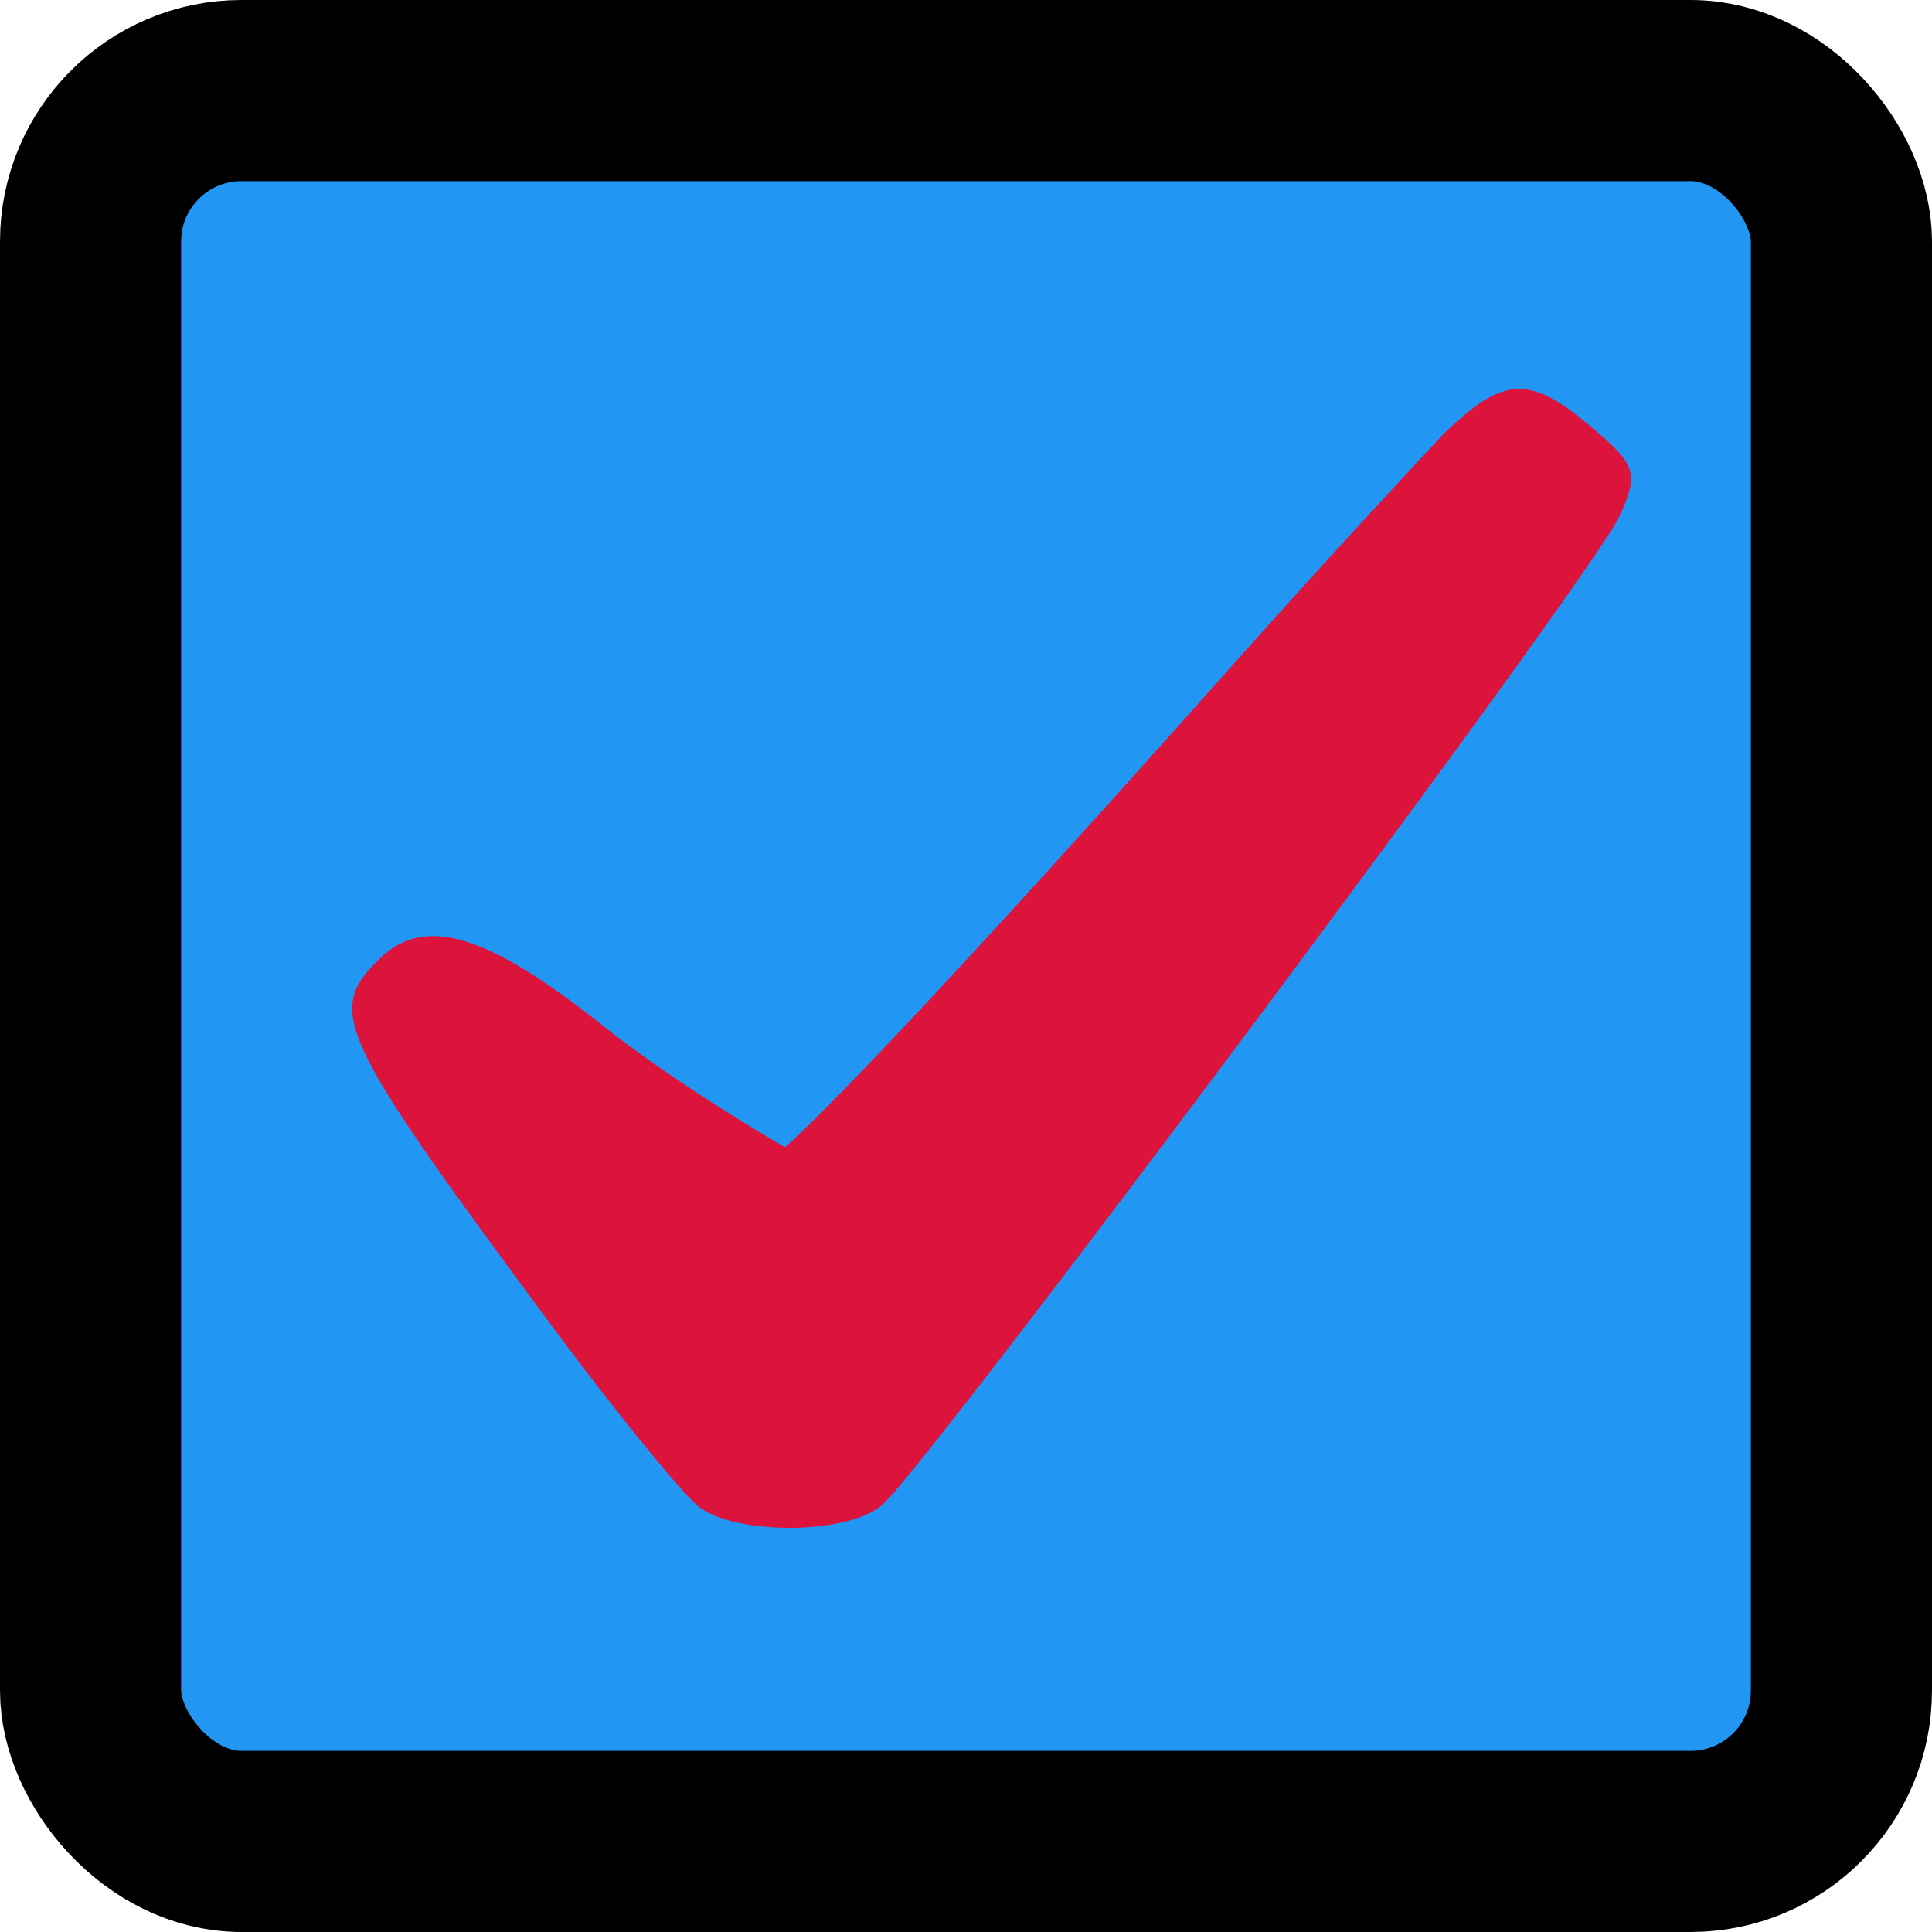 <svg width="16" height="16" viewBox="0 0 16 16" fill="none" xmlns="http://www.w3.org/2000/svg">
<g clip-path="url(#clip0_129_95)">
<rect x="0.75" y="0.75" width="14.5" height="14.5" rx="1.25" fill="#2196F3" stroke="black" stroke-width="1.5"/>
<path d="M11.956 3.593C11.738 3.825 10.967 4.655 10.255 5.455C7.011 9.105 6.5 9.5 6.5 9.5C6.369 9.427 5.567 8.951 5 8.5C4.097 7.782 3.535 7.549 3.142 7.942C2.691 8.378 2.793 8.582 4.625 11.055C5.135 11.738 5.658 12.378 5.789 12.48C6.095 12.713 7.011 12.713 7.302 12.466C7.636 12.204 13.207 4.742 13.411 4.276C13.571 3.927 13.556 3.855 13.193 3.549C12.669 3.098 12.451 3.113 11.956 3.593Z" fill="#DC143C"/>
</g>
<defs>
<clipPath id="clip0_129_95">
<rect width="16" height="16" fill="white"/>
</clipPath>
</defs>
</svg>
